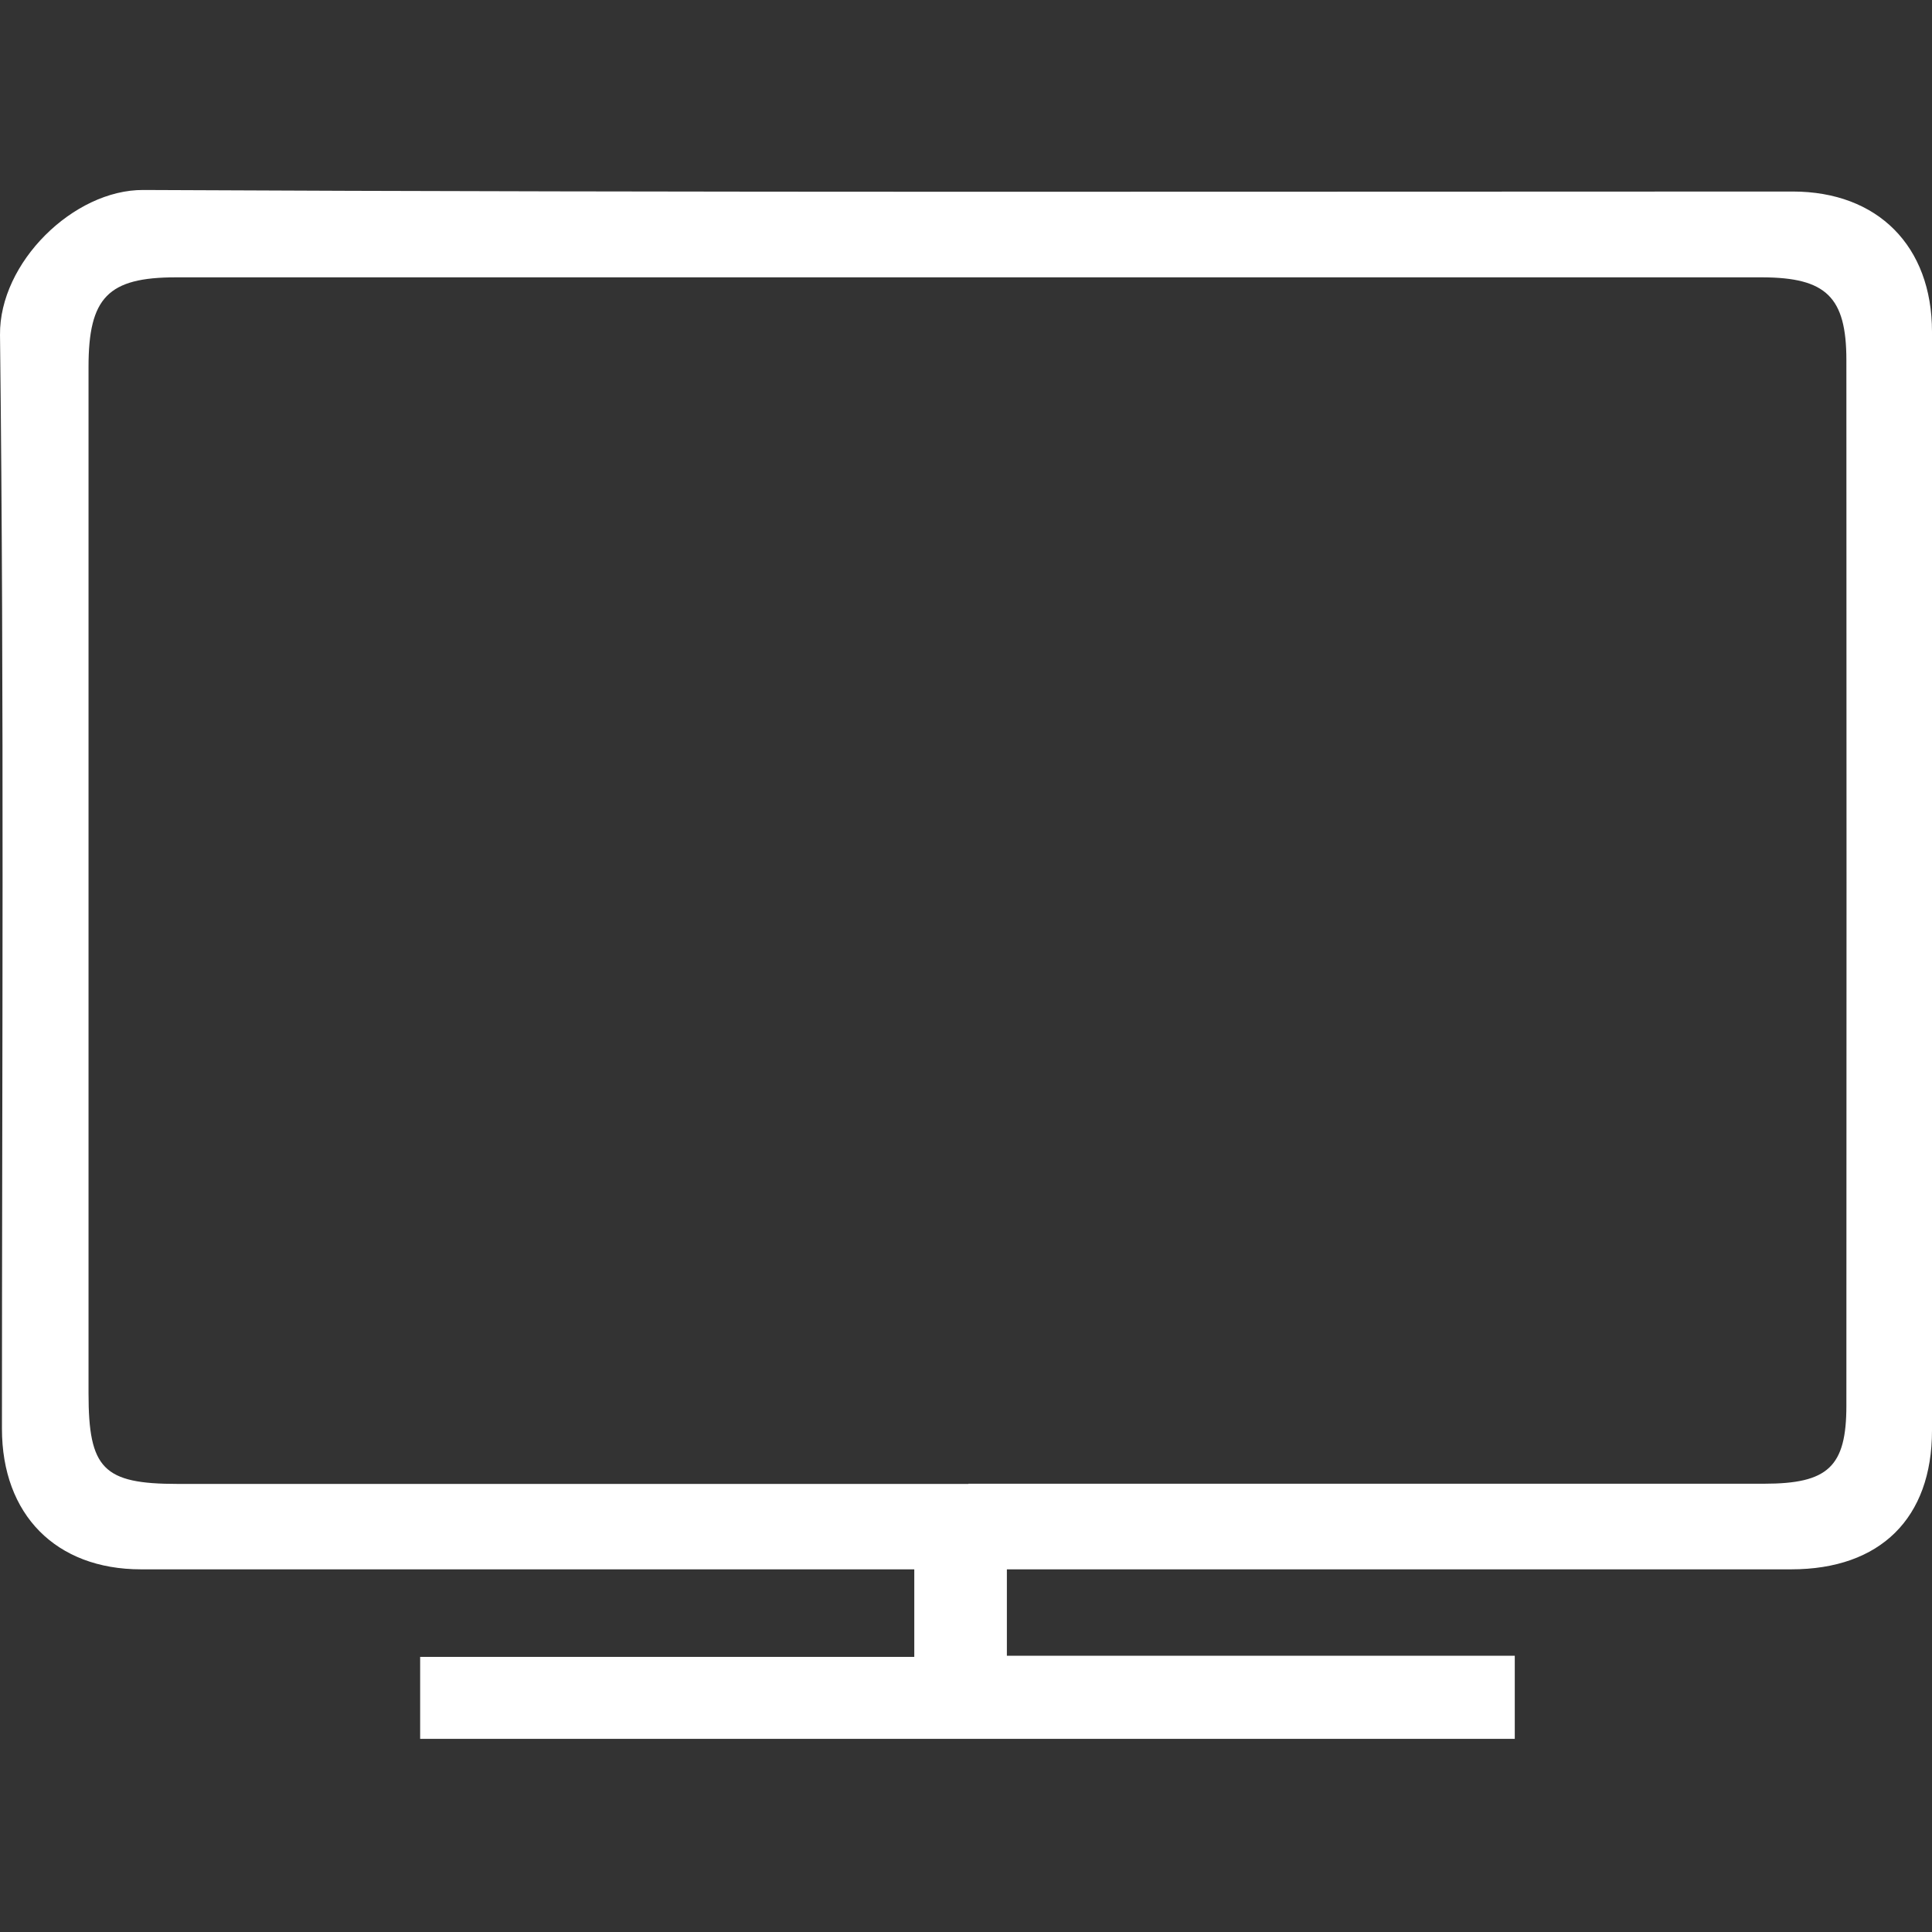 <svg width="500" height="500" viewBox="0 0 500 500" fill="none" xmlns="http://www.w3.org/2000/svg">
<rect x="0" y="0" width="500" height="500" fill="#333333" stroke="none"/>
<path d="M236.616 406.144H222.479C160.468 406.144 98.507 406.144 36.496 406.144C14.489 406.144 0.503 392.007 0.503 369.75C0.503 275.405 1.104 181.009 0.002 86.664C-0.199 67.966 19.051 49.067 37.098 49.167C179.367 49.869 321.637 49.568 463.956 49.568C485.964 49.568 500 63.705 500 85.862C500 180.659 500 275.405 500 370.201C500 392.91 486.615 406.144 463.555 406.144C400.742 406.144 337.929 406.144 275.116 406.144C270.604 406.144 266.093 406.144 260.578 406.144V428.502H392.02V450.008H108.734V428.803H236.616V406.144ZM250.602 383.987C319.231 383.987 387.859 383.987 456.537 383.987C473.08 383.987 477.842 379.625 477.842 363.784C477.893 273.6 477.893 183.366 477.842 93.181C477.842 76.839 472.579 71.826 456.086 71.776C319.231 71.776 182.375 71.776 45.52 71.776C27.974 71.776 22.911 76.989 22.911 94.936C22.911 183.466 22.911 271.996 22.911 360.576C22.911 380.127 26.721 384.037 45.971 384.037C114.198 384.037 182.425 384.037 250.652 384.037L250.602 383.987Z" fill="white"/>
</svg>
